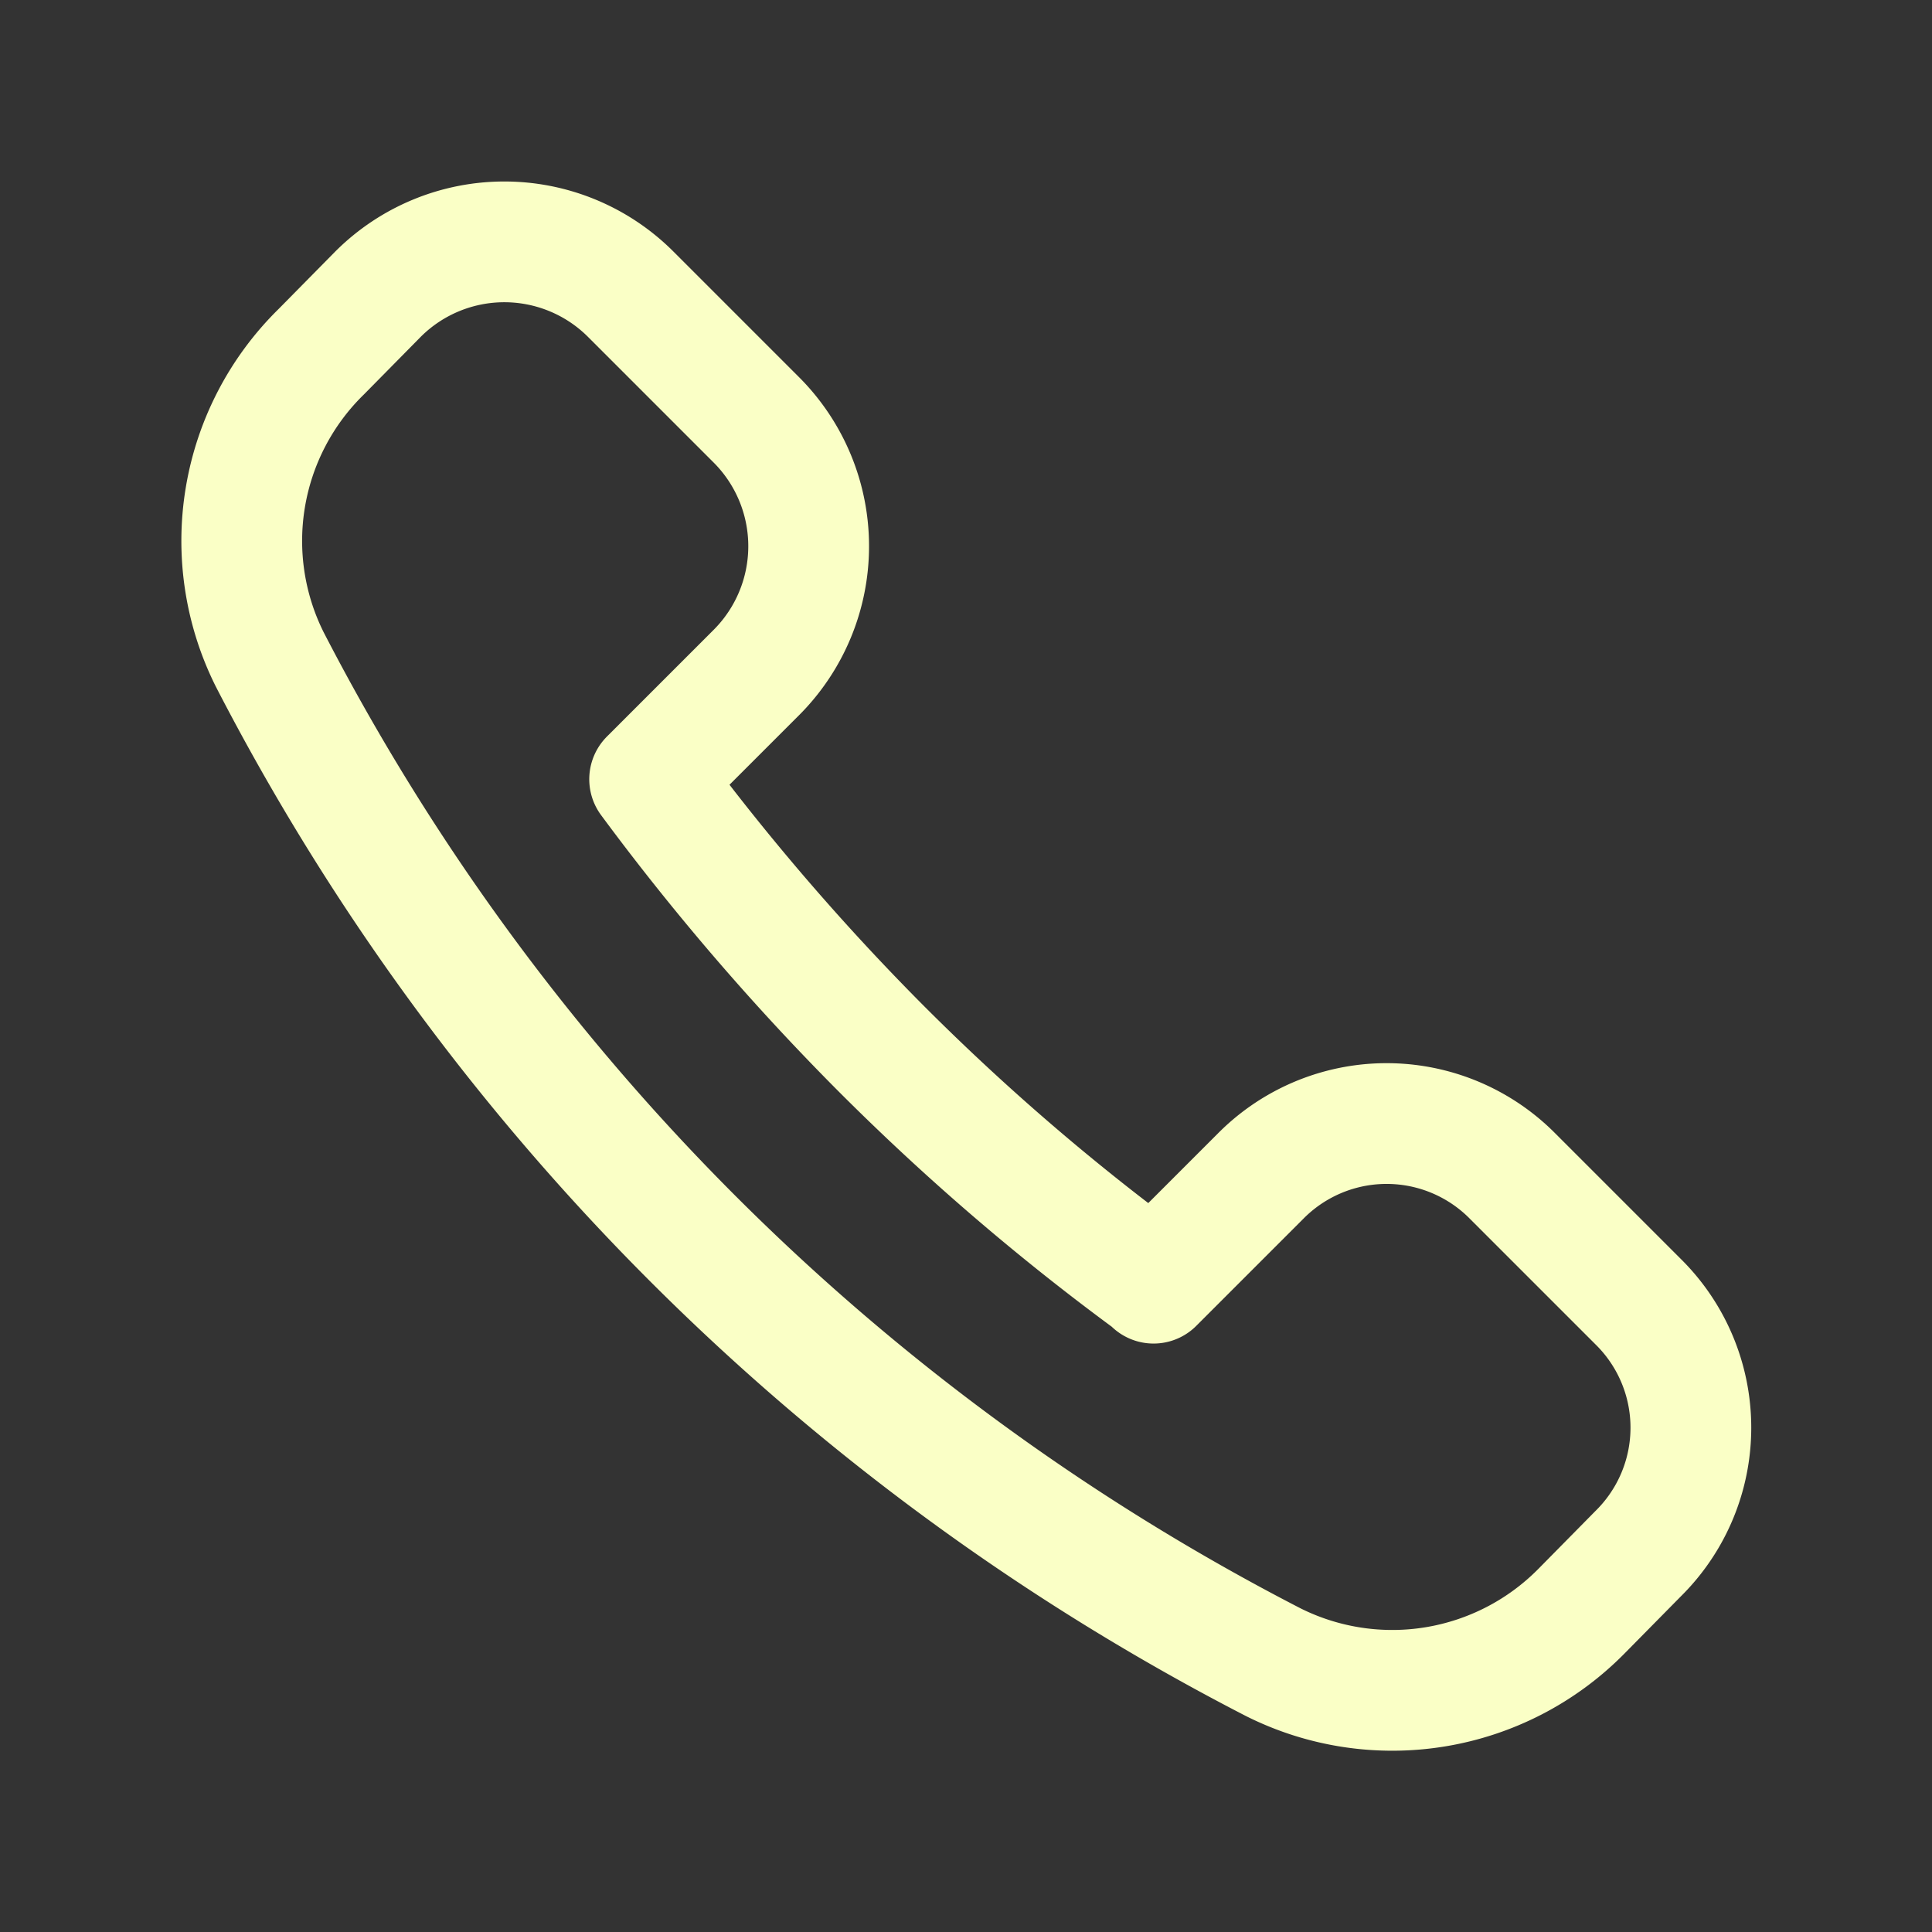 <svg xmlns="http://www.w3.org/2000/svg" width="800" height="800" fill="none" viewBox="0 0 24 24">
  <rect x="0" y="0" width="24" height="24" fill="#333333" stroke="none"/>
  <path stroke="#faffc6" stroke-linecap="round" stroke-linejoin="round" stroke-width="1.5" d="m14.33 15.94 1.33-1.33a2.202 2.202 0 0 1 3.13 0l1.56 1.56a2.198 2.198 0 0 1 0 3.13l-.71.72a3.3 3.3 0 0 1-3.82.63A28.93 28.93 0 0 1 3.35 8.19a3.29 3.29 0 0 1 .64-3.82l.71-.72a2.22 2.22 0 0 1 3.13 0L9.4 5.22a2.22 2.22 0 0 1 0 3.13L8.07 9.68a30.081 30.081 0 0 0 2.89 3.36c1.04 1.04 2.156 2 3.34 2.87l.03.03Z"/>
</svg>

